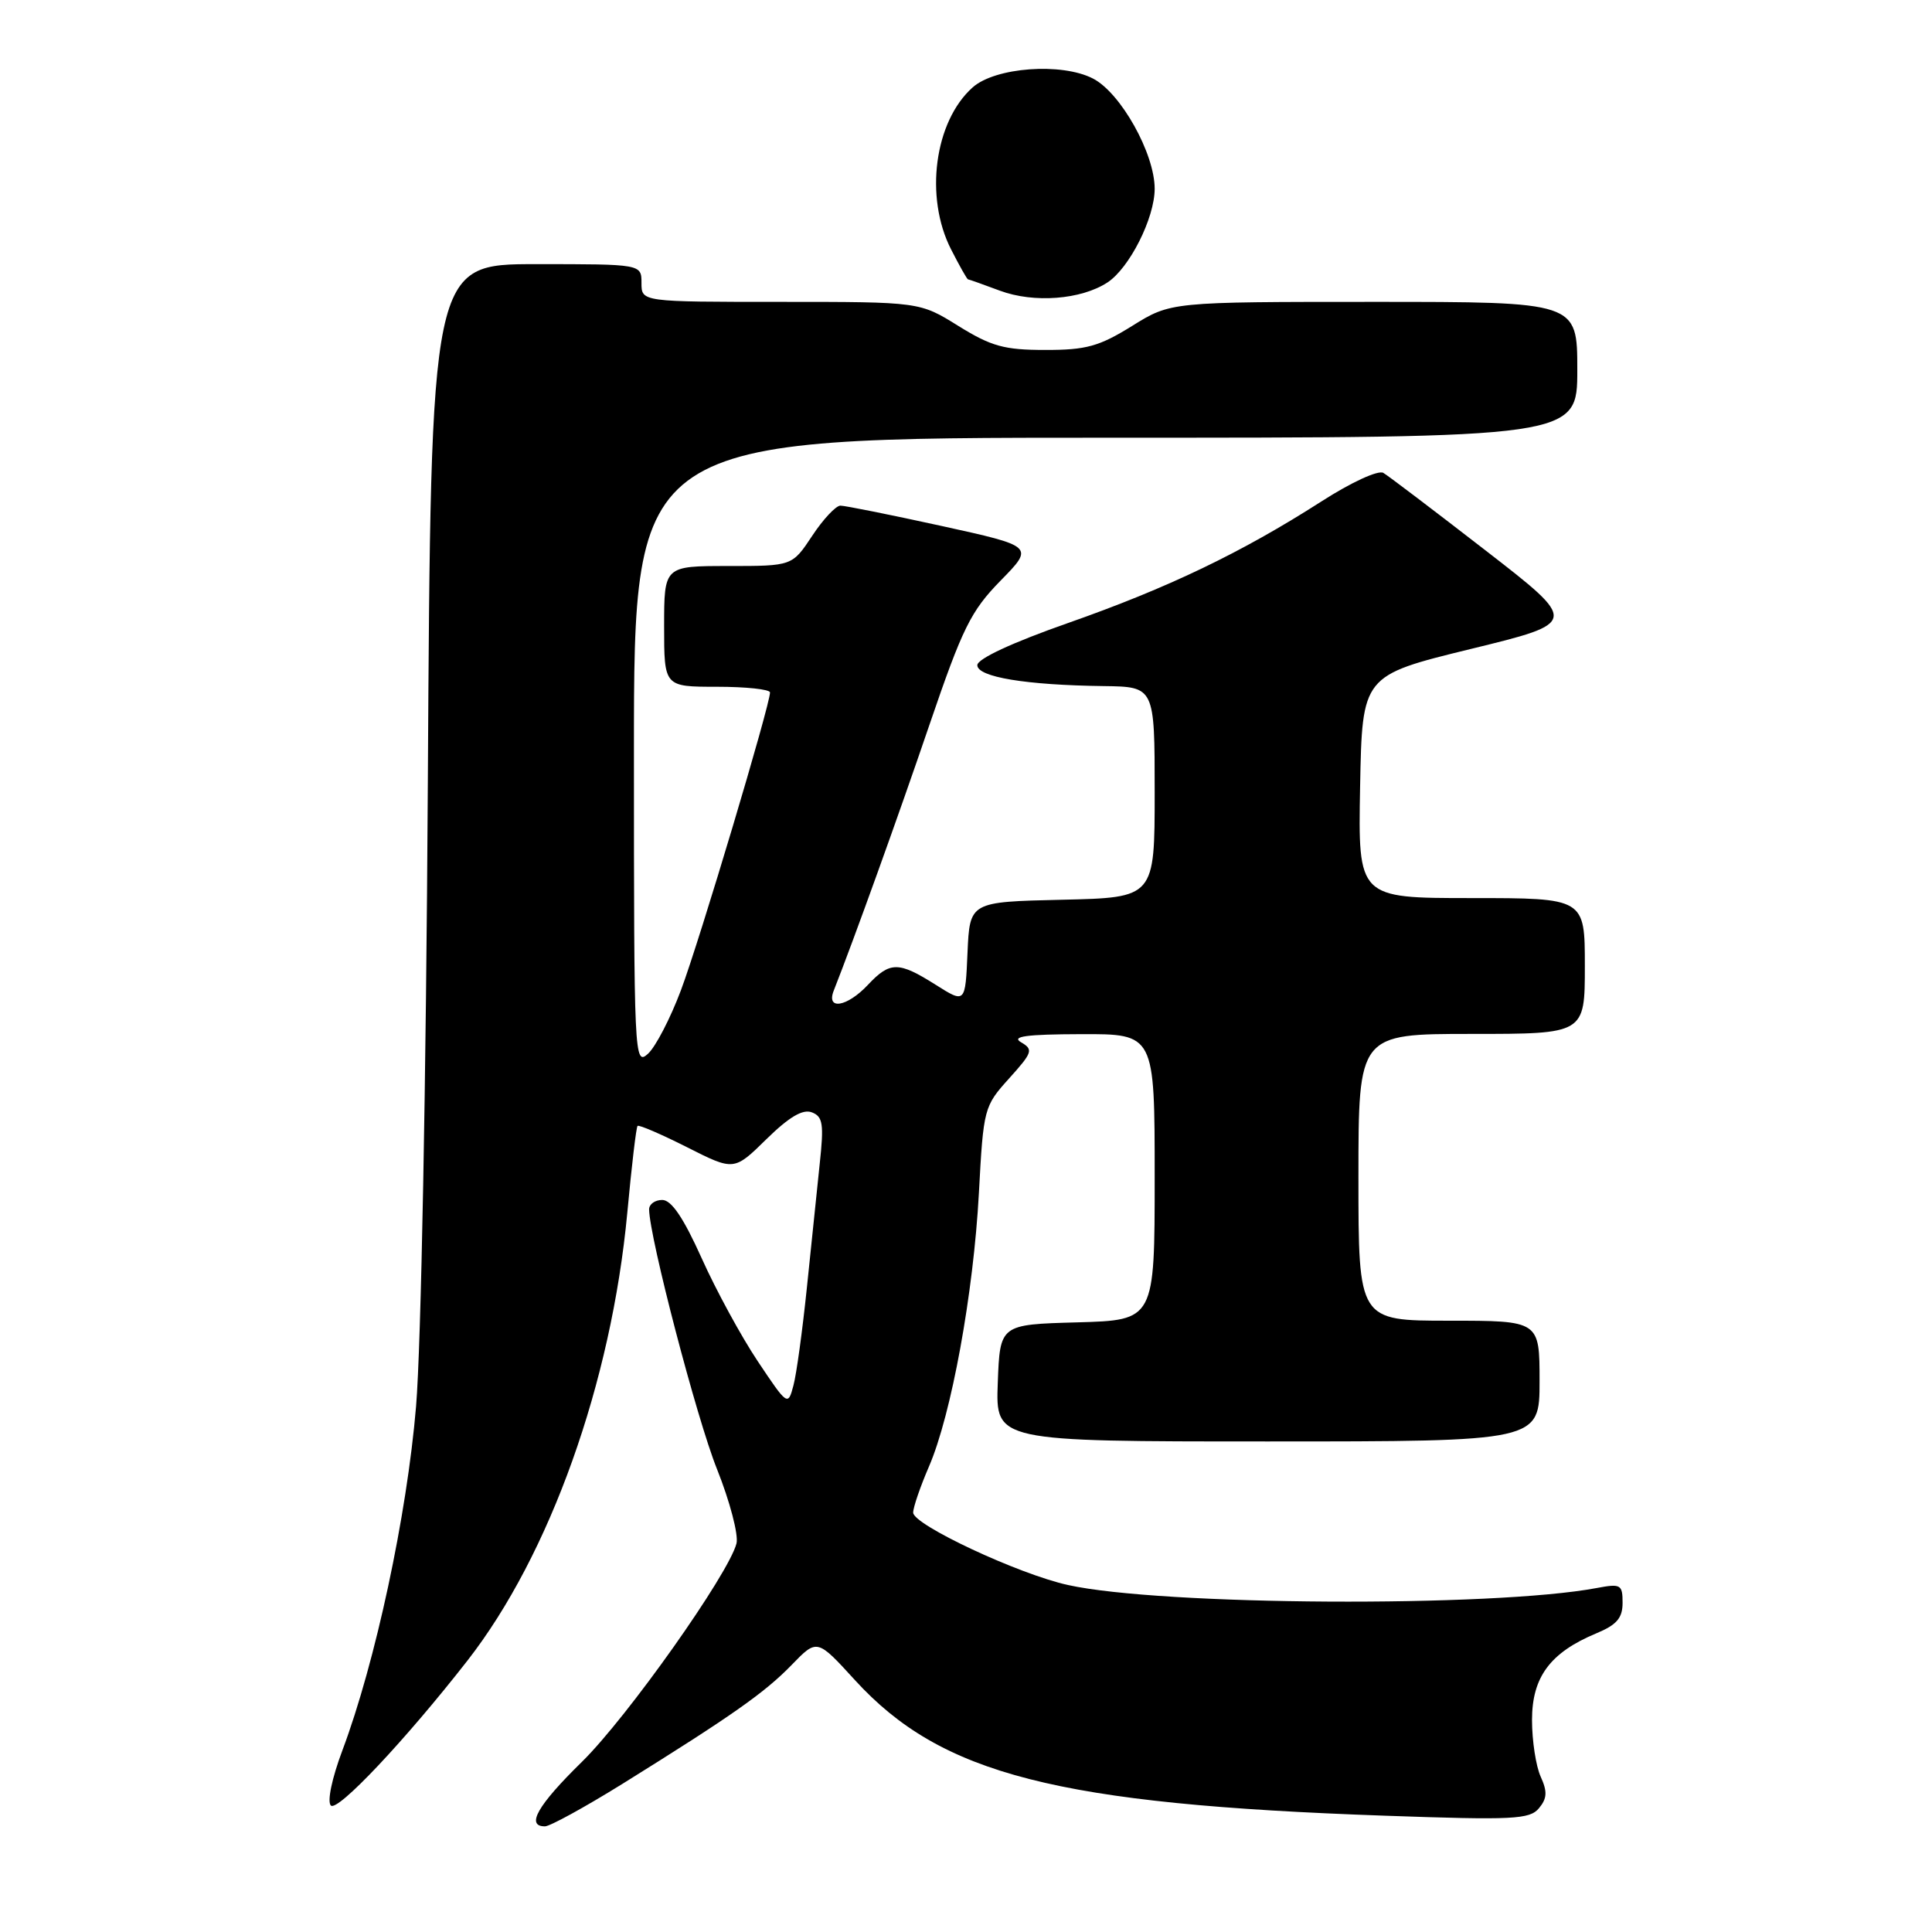 <?xml version="1.0" encoding="UTF-8" standalone="no"?>
<!DOCTYPE svg PUBLIC "-//W3C//DTD SVG 1.1//EN" "http://www.w3.org/Graphics/SVG/1.1/DTD/svg11.dtd" >
<svg xmlns="http://www.w3.org/2000/svg" xmlns:xlink="http://www.w3.org/1999/xlink" version="1.1" viewBox="0 0 256 256">
 <g >
 <path fill="currentColor"
d=" M 82.46 236.38 C 96.97 227.35 101.32 224.30 104.90 220.61 C 108.27 217.13 108.27 217.13 113.29 222.63 C 124.74 235.15 140.07 239.07 183.52 240.59 C 200.53 241.19 202.69 241.08 203.92 239.60 C 205.00 238.30 205.05 237.40 204.15 235.42 C 203.52 234.04 203.00 230.66 203.00 227.91 C 203.00 222.22 205.40 218.98 211.51 216.43 C 214.23 215.30 215.00 214.40 215.00 212.38 C 215.00 209.96 214.76 209.82 211.58 210.42 C 197.79 213.01 153.85 212.76 141.50 210.02 C 134.96 208.58 121.00 202.04 121.00 200.43 C 121.00 199.73 121.94 196.99 123.09 194.33 C 126.06 187.46 128.99 171.41 129.71 158.07 C 130.31 146.85 130.39 146.58 133.71 142.90 C 136.82 139.45 136.95 139.07 135.30 138.11 C 133.96 137.33 135.97 137.05 143.25 137.03 C 153.00 137.00 153.00 137.00 153.00 155.97 C 153.00 174.93 153.00 174.93 142.75 175.22 C 132.50 175.50 132.50 175.50 132.21 183.25 C 131.92 191.00 131.92 191.00 167.96 191.00 C 204.00 191.00 204.00 191.00 204.00 183.00 C 204.00 175.00 204.00 175.00 192.00 175.00 C 180.00 175.00 180.00 175.00 180.00 156.00 C 180.00 137.00 180.00 137.00 195.00 137.00 C 210.00 137.00 210.00 137.00 210.00 128.00 C 210.00 119.00 210.00 119.00 194.97 119.00 C 179.95 119.00 179.95 119.00 180.22 104.25 C 180.50 89.51 180.50 89.51 194.85 86.00 C 209.19 82.50 209.19 82.50 196.85 72.94 C 190.06 67.68 183.96 63.05 183.30 62.66 C 182.63 62.26 179.05 63.90 175.10 66.44 C 164.49 73.24 154.75 77.91 141.50 82.56 C 134.09 85.16 129.50 87.30 129.50 88.14 C 129.50 89.71 135.94 90.78 146.25 90.91 C 153.00 91.00 153.00 91.00 153.00 104.97 C 153.00 118.94 153.00 118.94 140.75 119.22 C 128.50 119.50 128.50 119.50 128.20 126.23 C 127.91 132.97 127.91 132.97 123.97 130.48 C 119.06 127.38 117.93 127.38 115.00 130.50 C 112.24 133.44 109.43 133.90 110.48 131.25 C 113.13 124.53 119.00 108.25 123.17 96.00 C 127.54 83.19 128.64 80.97 132.58 76.94 C 137.04 72.39 137.04 72.39 124.75 69.69 C 117.99 68.21 111.97 67.00 111.36 67.00 C 110.76 67.00 109.07 68.80 107.62 71.00 C 104.97 75.00 104.97 75.00 96.49 75.00 C 88.00 75.00 88.00 75.00 88.00 83.00 C 88.00 91.00 88.00 91.00 95.00 91.00 C 98.85 91.00 102.01 91.34 102.03 91.75 C 102.08 93.24 92.69 124.67 90.22 131.23 C 88.83 134.93 86.87 138.72 85.85 139.64 C 84.05 141.26 84.00 140.12 84.00 99.65 C 84.00 58.00 84.00 58.00 146.50 58.00 C 209.00 58.00 209.00 58.00 209.00 49.00 C 209.00 40.00 209.00 40.00 182.07 40.00 C 155.13 40.00 155.13 40.00 150.01 43.19 C 145.64 45.90 143.93 46.38 138.50 46.37 C 133.07 46.37 131.36 45.90 126.99 43.19 C 121.87 40.00 121.87 40.00 103.43 40.00 C 85.00 40.00 85.00 40.00 85.00 37.50 C 85.00 35.00 85.00 35.00 71.04 35.00 C 57.09 35.00 57.09 35.00 56.69 103.75 C 56.46 143.59 55.80 178.33 55.13 186.36 C 53.92 200.81 49.74 220.29 45.37 231.93 C 43.98 235.63 43.33 238.73 43.84 239.24 C 44.72 240.12 53.70 230.59 61.93 220.05 C 72.87 206.02 81.01 183.21 83.12 160.70 C 83.69 154.54 84.30 149.36 84.48 149.19 C 84.65 149.01 87.60 150.28 91.03 152.01 C 97.26 155.16 97.26 155.16 101.56 150.94 C 104.56 148.00 106.37 146.93 107.57 147.39 C 109.04 147.95 109.19 148.93 108.61 154.27 C 108.25 157.70 107.48 165.08 106.91 170.68 C 106.33 176.27 105.54 182.09 105.13 183.60 C 104.41 186.31 104.35 186.28 100.41 180.38 C 98.22 177.10 94.87 170.95 92.97 166.71 C 90.56 161.36 88.97 159.00 87.75 159.00 C 86.79 159.00 86.01 159.56 86.01 160.25 C 86.05 163.95 92.32 187.97 95.00 194.65 C 96.71 198.93 97.87 203.36 97.59 204.51 C 96.57 208.54 83.11 227.57 77.09 233.47 C 71.24 239.20 69.64 242.00 72.21 242.00 C 72.87 242.00 77.48 239.47 82.46 236.38 Z  M 146.74 37.43 C 149.66 35.52 153.00 28.89 153.00 25.01 C 153.00 20.34 148.51 12.31 144.83 10.41 C 140.67 8.26 131.88 8.91 128.88 11.58 C 123.82 16.09 122.48 26.11 126.02 33.04 C 127.13 35.22 128.14 37.01 128.27 37.02 C 128.40 37.02 130.30 37.70 132.50 38.52 C 137.00 40.19 143.25 39.71 146.74 37.43 Z "/>
</g>
</svg>